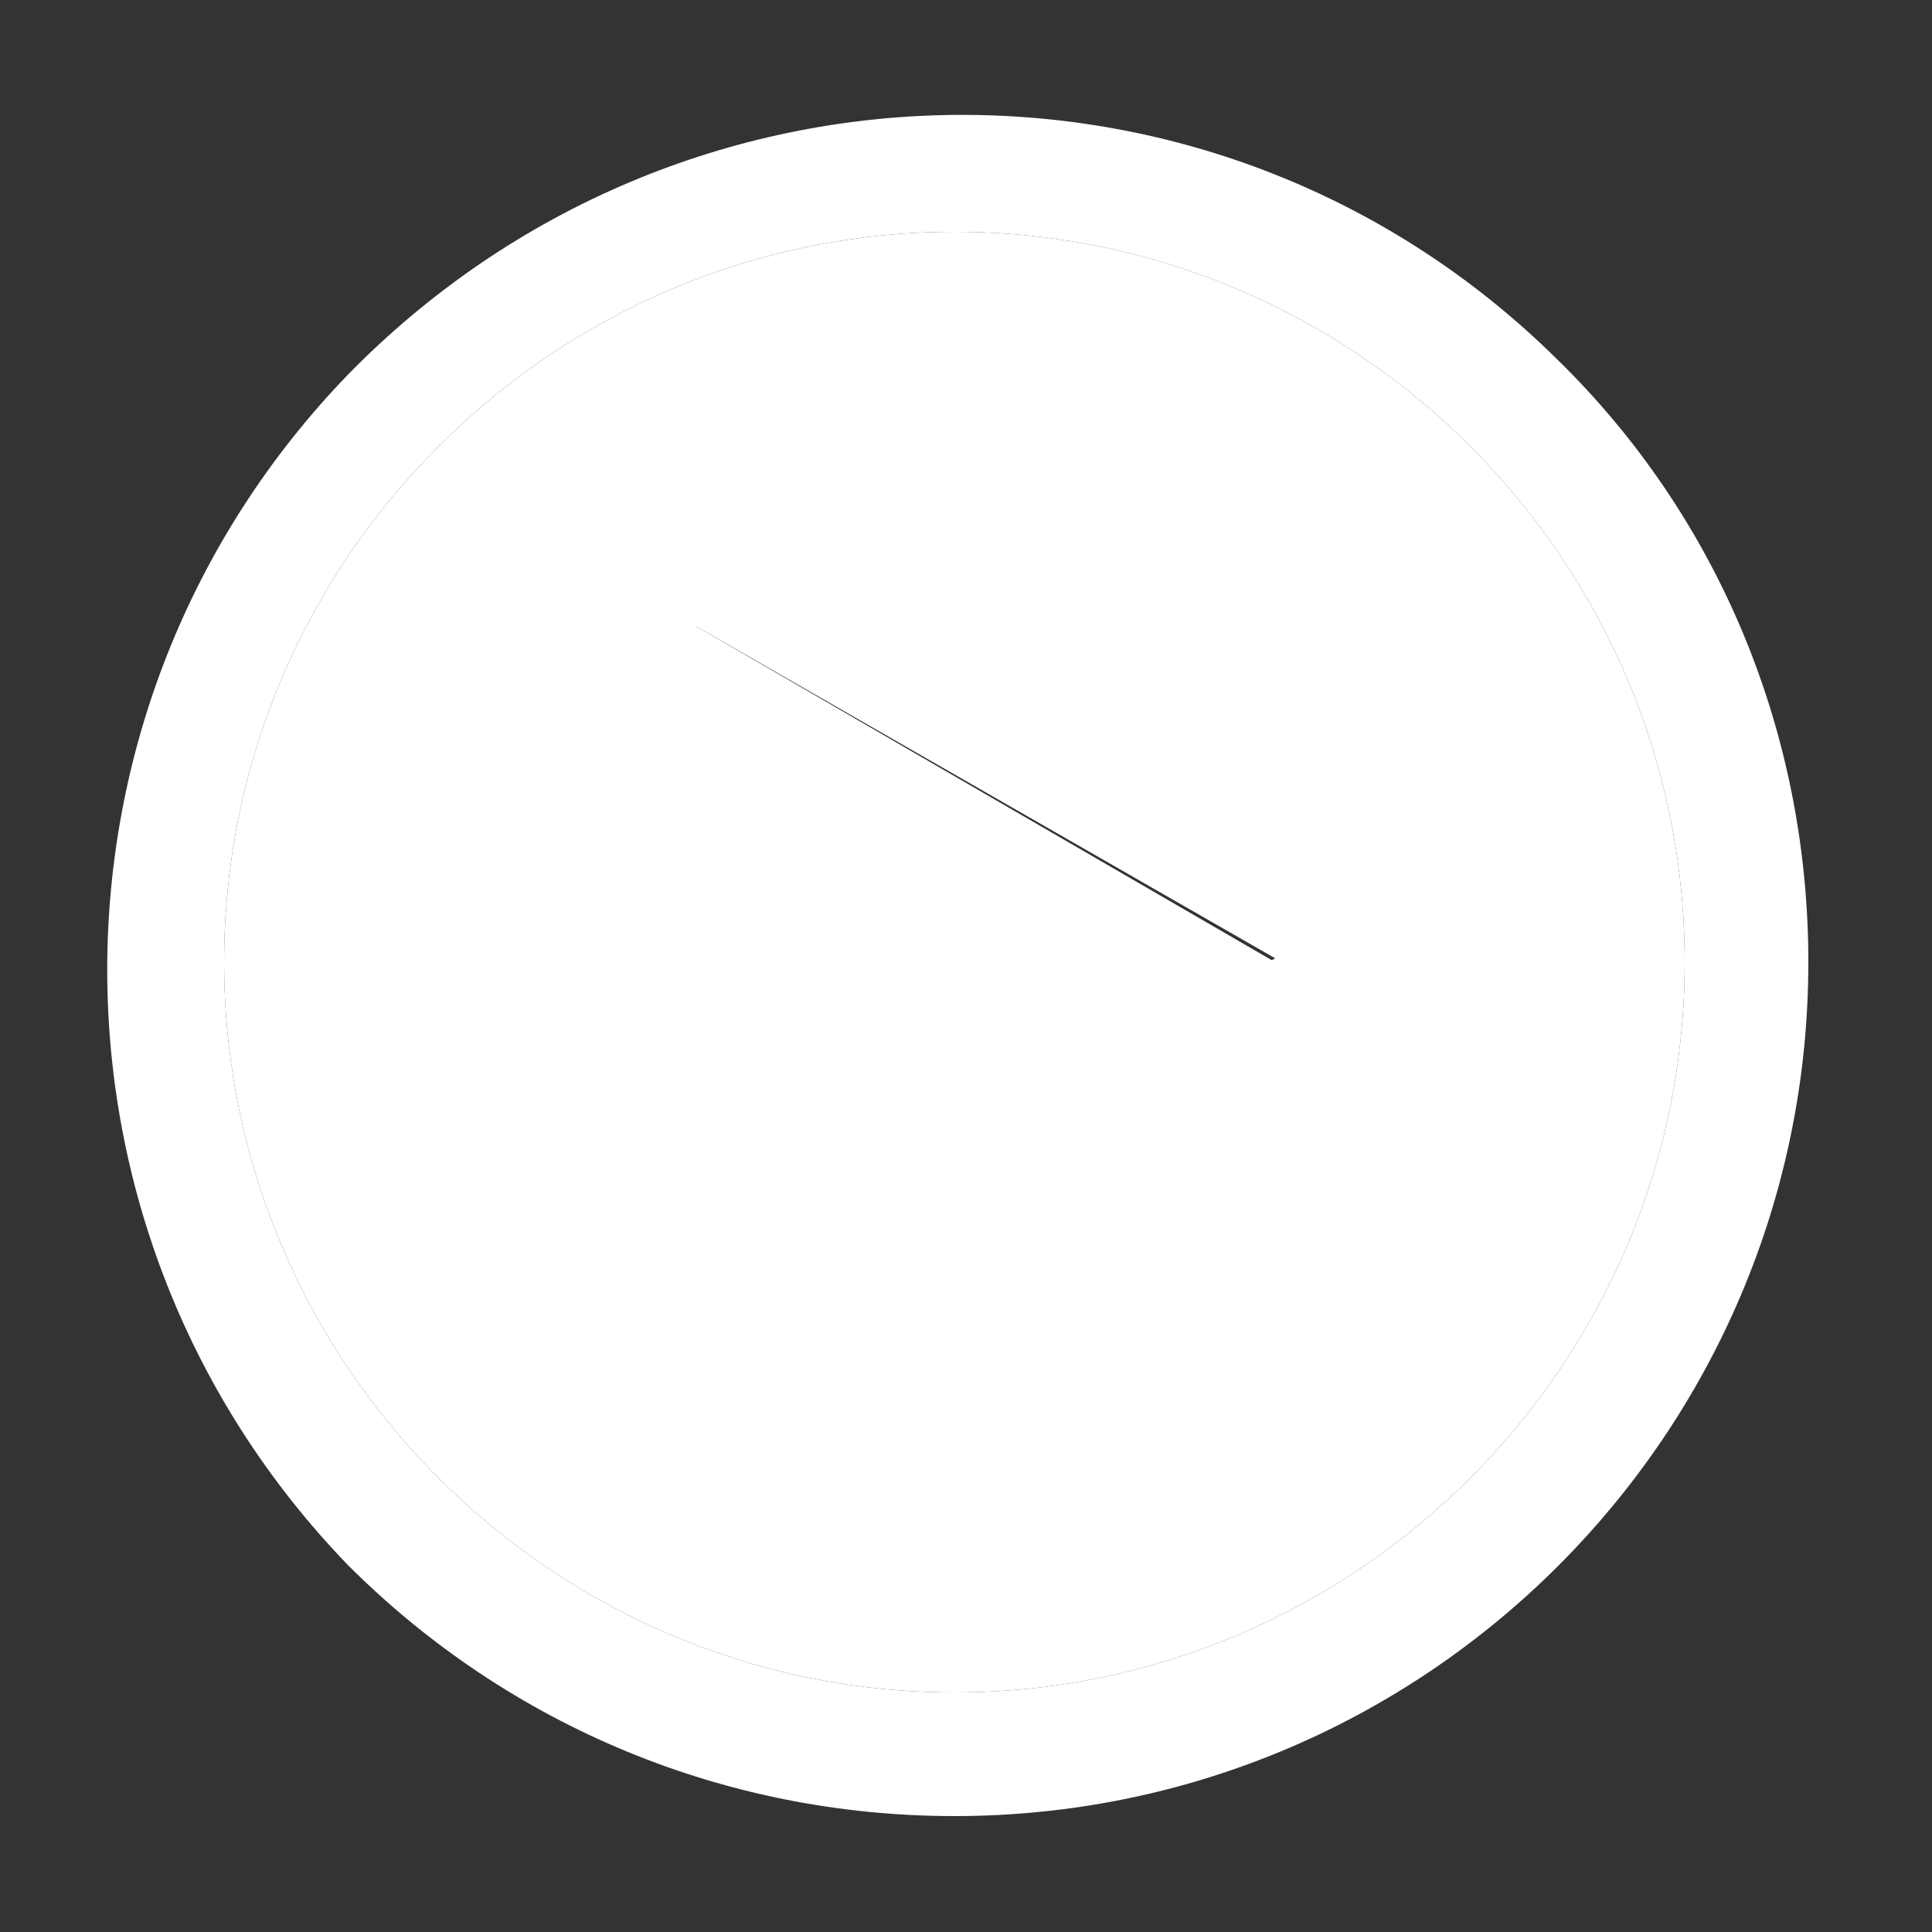 <?xml version="1.0" encoding="utf-8"?>
<!-- Generator: Adobe Illustrator 22.1.0, SVG Export Plug-In . SVG Version: 6.00 Build 0)  -->
<svg version="1.1" id="Layer_1" xmlns="http://www.w3.org/2000/svg" xmlns:xlink="http://www.w3.org/1999/xlink" x="0px" y="0px"
	 viewBox="0 0 50 50" style="enable-background:new 0 0 50 50;" xml:space="preserve">
<rect x="0" y="0" width="50" height="50" fill="#333333" stroke="none"/>
<style type="text/css">
	.st0{fill:#FFFFFF;}
</style>
<path class="st0" d="M24.7,43.8c10.4,0,18.9-8.5,18.9-18.9S35.1,6,24.7,6S5.8,14.5,5.8,24.9S14.3,43.8,24.7,43.8z M18,16.2l15,8.6
	l-15,8.6V16.2z"/>
<polygon class="st0" points="18,16.2 18,33.5 33,24.9 "/>
<path class="st0" d="M24.7,47c12.2,0,22.1-9.9,22.1-22.1c0-5.9-2.3-11.5-6.5-15.6C31.6,0.7,17.6,0.9,9,9.7c-8.3,8.6-8.3,22.2,0,30.8
	C13.2,44.7,18.8,47,24.7,47z M24.7,6c10.4,0,18.9,8.5,18.9,18.9s-8.5,18.9-18.9,18.9S5.8,35.3,5.8,24.9S14.3,6,24.7,6z"/>
</svg>
